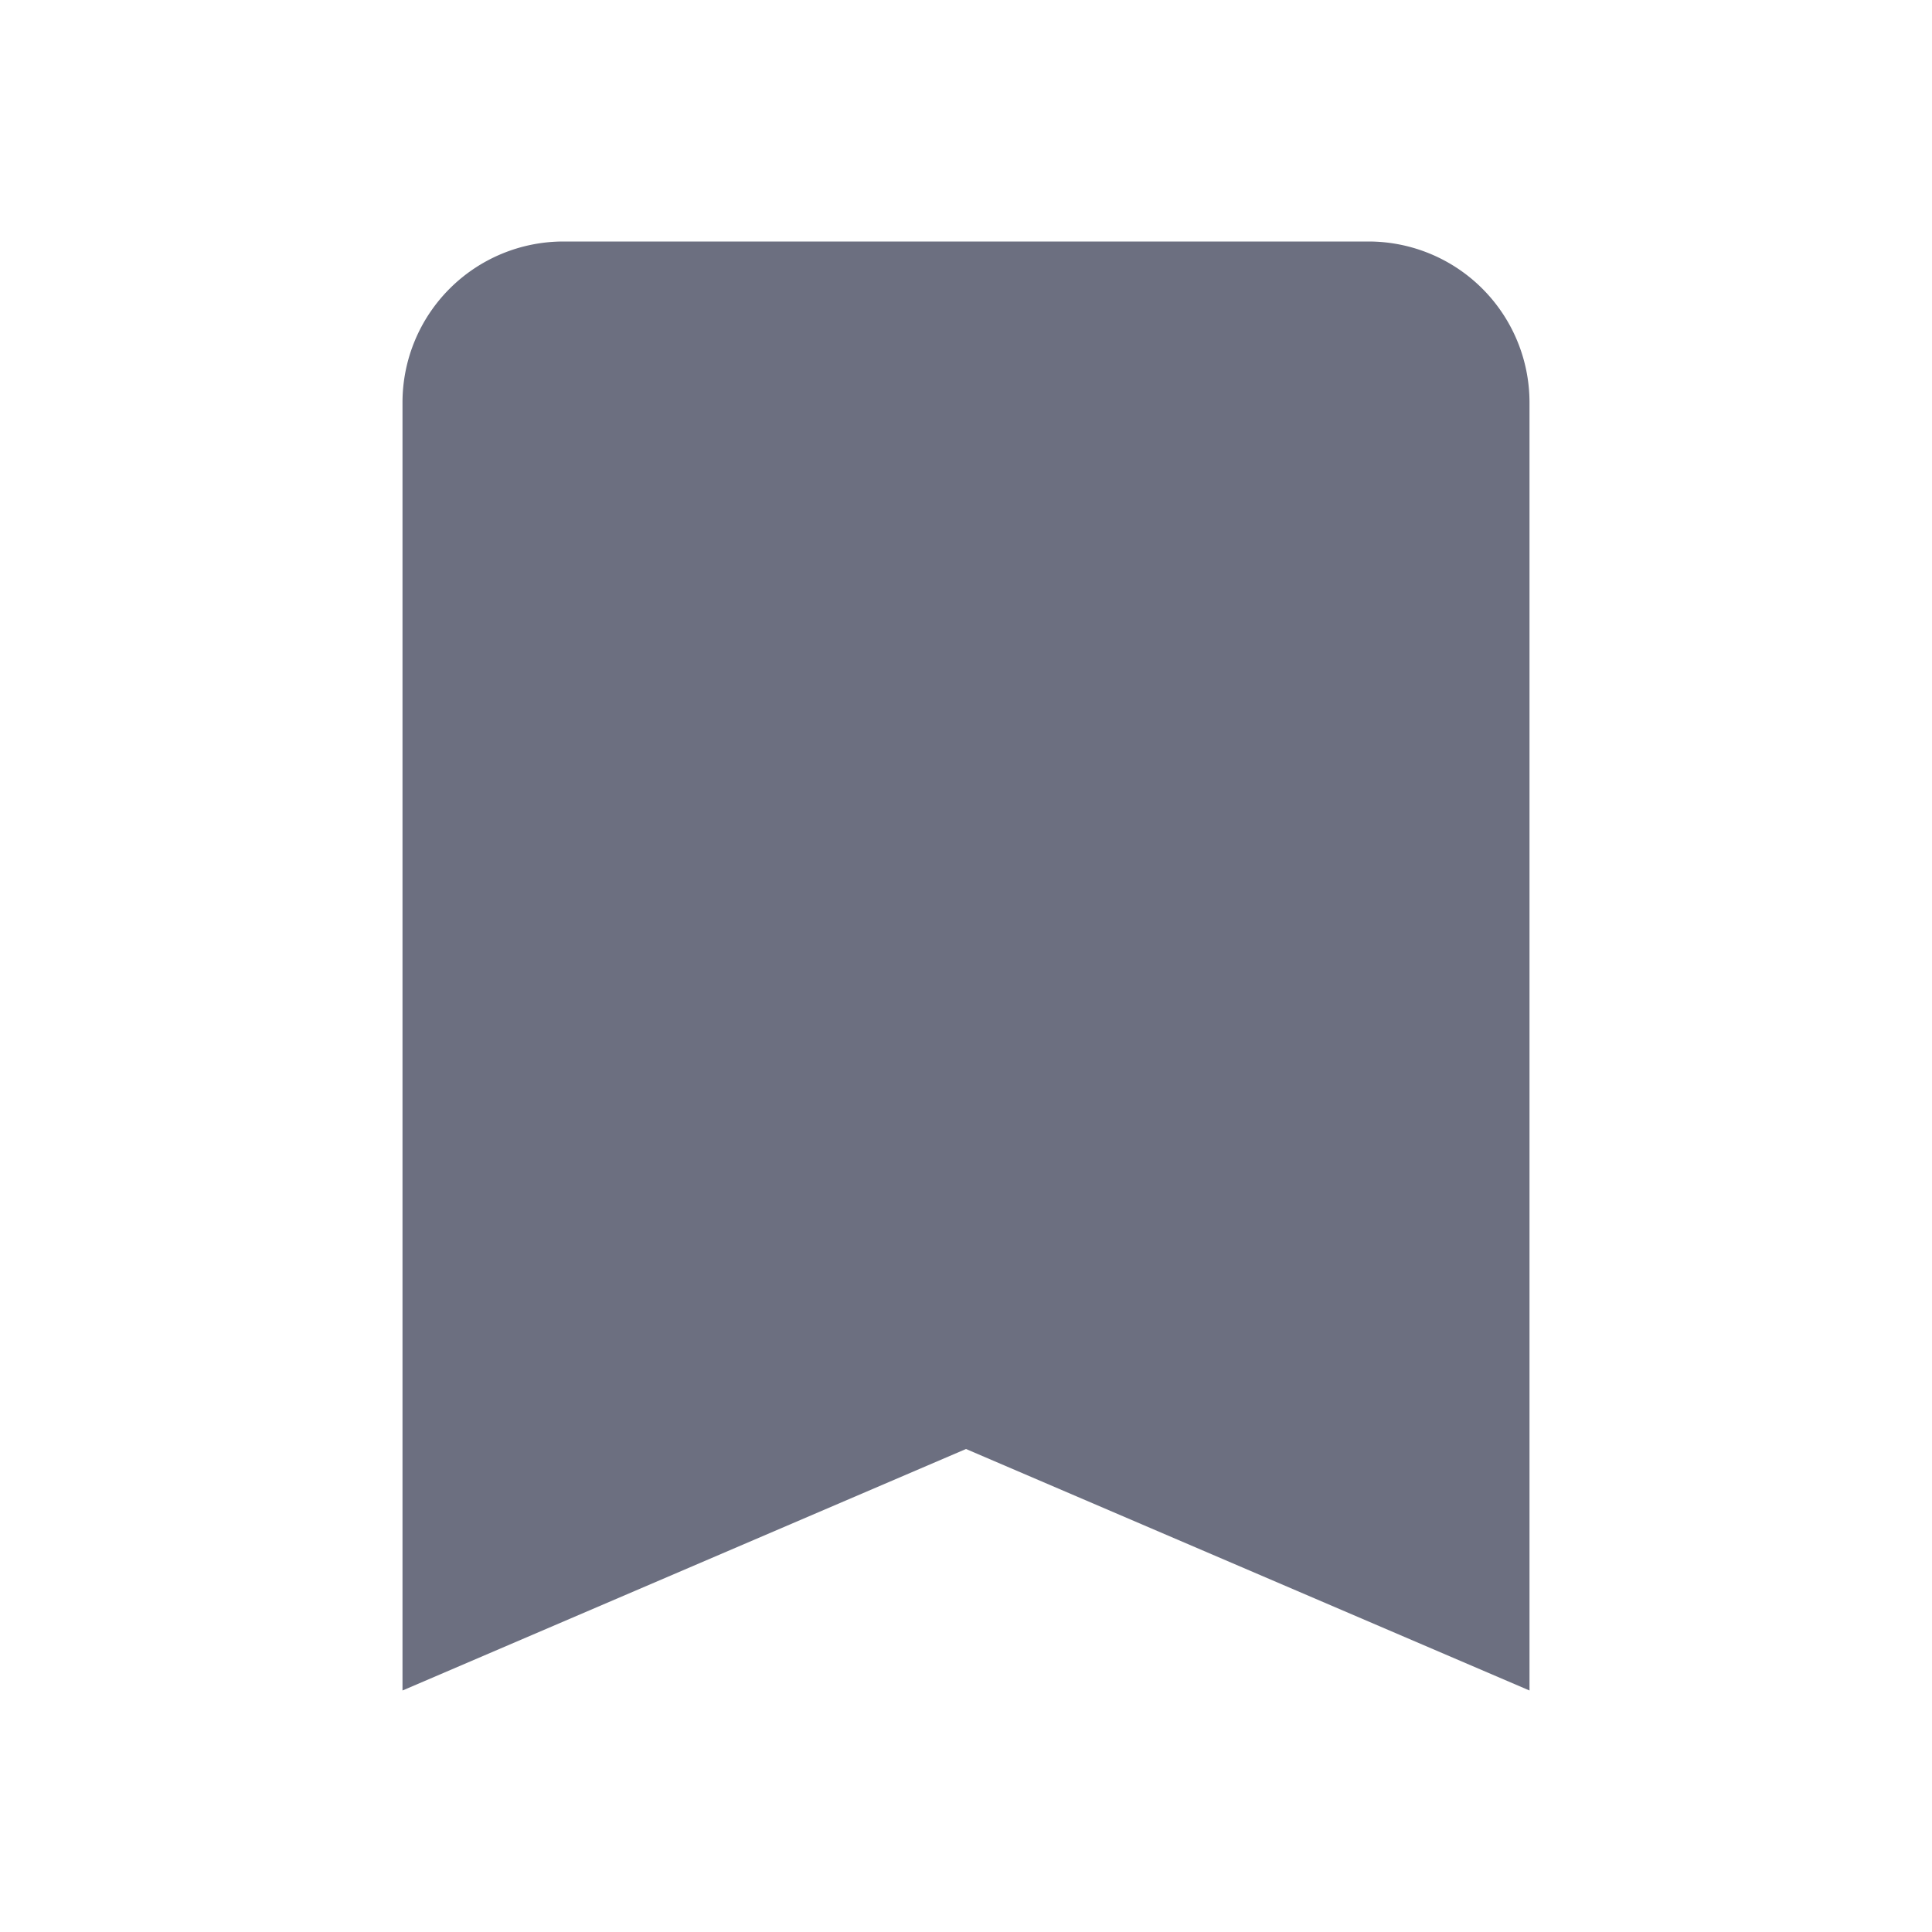 <svg xmlns="http://www.w3.org/2000/svg" width="18" height="18" fill="none" viewBox="0 0 18 18">
  <path fill="#6C6F80" fill-rule="evenodd" d="M12.75 2.25h-7.5a1.5 1.5 0 0 0-1.5 1.5v12L9 13.5l5.25 2.25v-12a1.5 1.5 0 0 0-1.5-1.5Z" clip-rule="evenodd"/>
</svg>

